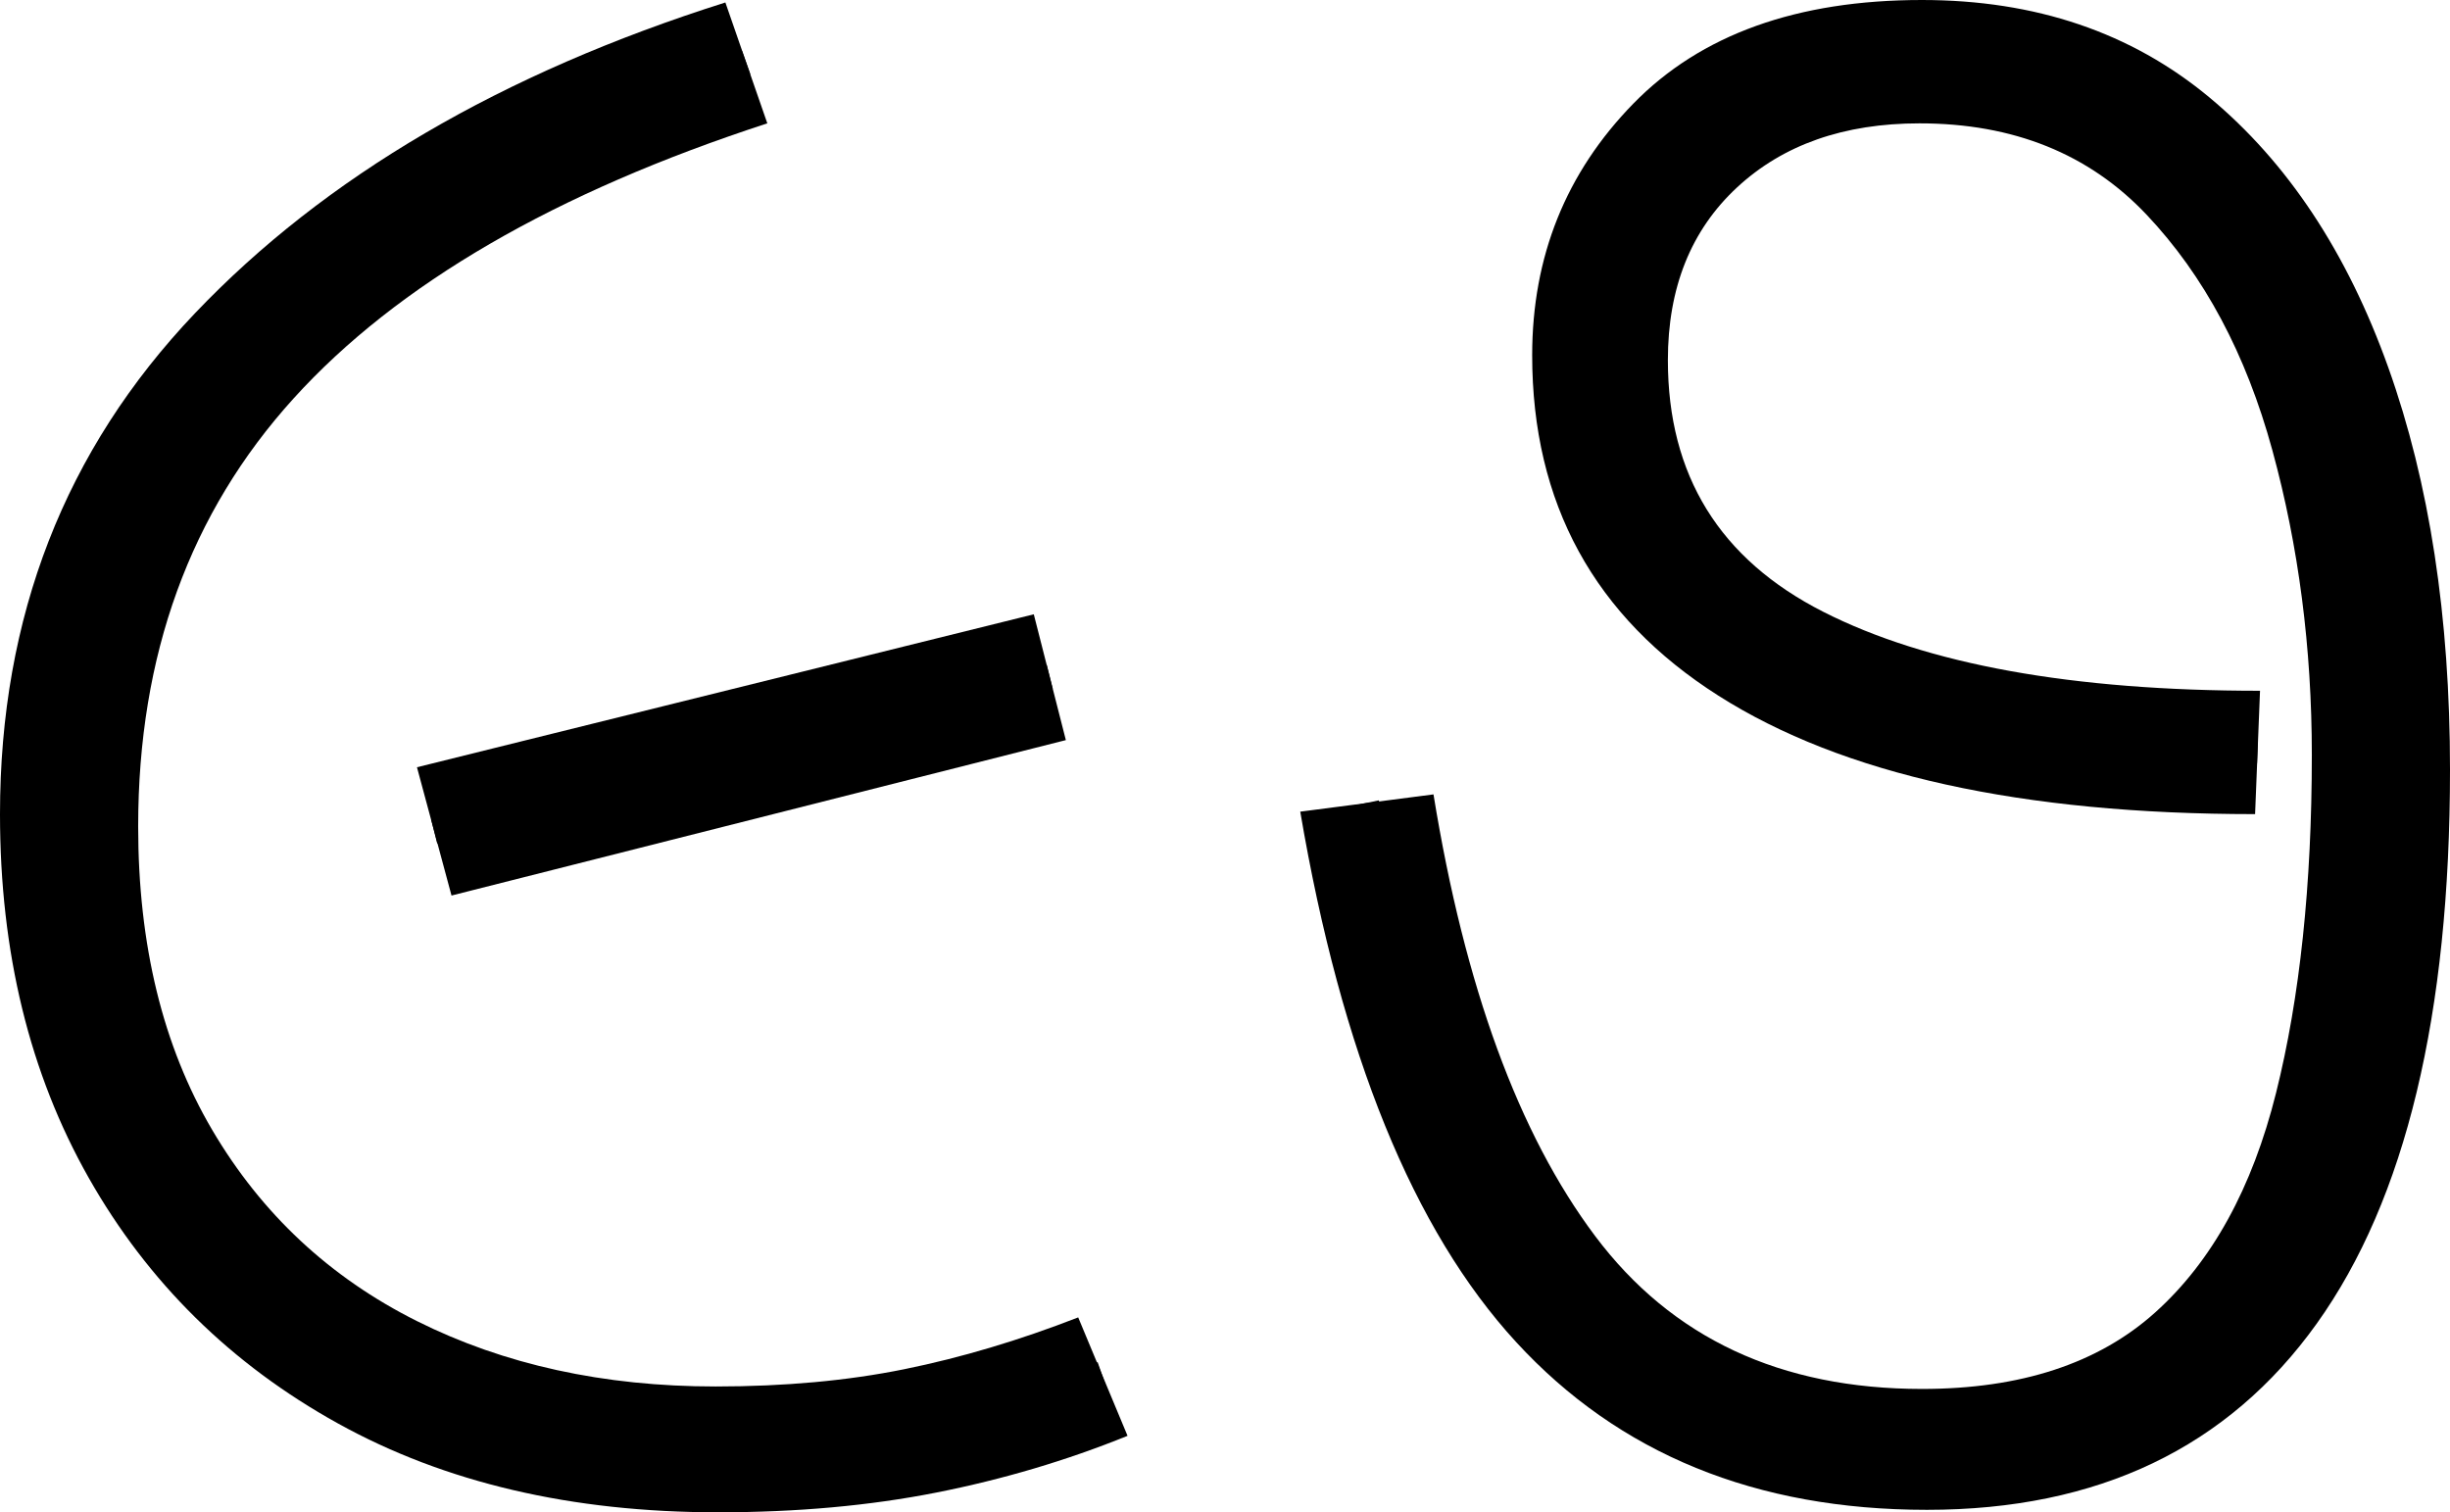 <?xml version="1.0" encoding="UTF-8" standalone="no"?><svg width="99.3" height="61.3" version="1.1" id="svg1363" sodipodi:docname="97.svg" inkscape:version="1.2.1 (9c6d41e410, 2022-07-14)" xmlns:inkscape="http://www.inkscape.org/namespaces/inkscape" xmlns:sodipodi="http://sodipodi.sourceforge.net/DTD/sodipodi-0.dtd" xmlns="http://www.w3.org/2000/svg" xmlns:svg="http://www.w3.org/2000/svg"><defs id="defs1367"></defs><sodipodi:namedview id="namedview1365" pagecolor="#ffffff" bordercolor="#666666" borderopacity="1.0" inkscape:showpageshadow="2" inkscape:pageopacity="0.0" inkscape:pagecheckerboard="0" inkscape:deskcolor="#d1d1d1" showgrid="false" inkscape:zoom="1.809816" inkscape:cx="50.005082" inkscape:cy="35.915253" inkscape:window-width="1920" inkscape:window-height="1027" inkscape:window-x="-8" inkscape:window-y="-8" inkscape:window-maximized="1" inkscape:current-layer="svg1363"></sodipodi:namedview><g id="g0" inkscape:label="g0" transform="translate(0,0.1)"><path d="m 29.1,61.2 v 0 Q 20.2,61.2 13.7,57.6 7.2,54 3.6,47.65 0,41.3 0,32.9 v 0 Q 0,20.9 7.9,12.6 15.8,4.3 29.4,0 v 0 l 1.7,4.9 Q 18.2,9.1 11.9,16.05 5.6,23 5.6,33.4 v 0 q 0,7.2 3,12.3 3,5.1 8.3,7.75 5.3,2.65 12.1,2.65 v 0 q 4.2,0 7.65,-0.7 3.45,-0.7 7.05,-2.1 v 0 l 2,4.8 Q 42,59.6 37.95,60.4 33.9,61.2 29.1,61.2 Z M 43.2,29.9 18.3,36.2 16.9,31 l 25,-6.2 z" id="g0p0" inkscape:label="g0p0"></path><path style="fill:none;stroke:#000000;stroke-width:1px;stroke-linecap:butt;stroke-linejoin:miter;stroke-opacity:1" d="M 30.243,2.435 C 23.428,4.856 16.607,7.859 11.307,12.912 6.14,17.613 3.086,24.453 2.885,31.42 c -0.505,6.944 1.428,14.298 6.298,19.432 4.805,5.278 12.049,7.701 19.057,7.789 4.748,0.09 9.553,-0.463 13.997,-2.212 0.805,-0.281 1.61,-0.562 2.415,-0.843" id="g0s0" inkscape:label="g0s0"></path><path style="fill:none;stroke:#000000;stroke-width:1px;stroke-linecap:butt;stroke-linejoin:miter;stroke-opacity:1" d="m 17.598,33.605 c 8.316,-2.089 16.633,-4.177 24.949,-6.266" id="g0s1" inkscape:label="g0s1"></path></g><g id="g1" inkscape:label="g1" transform="translate(52.7)"><path d="m 25.4,61.2 v 0 Q 15,61.2 8.75,54.4 2.5,47.6 0,32.9 v 0 l 5.4,-0.7 q 1.9,11.7 6.55,17.9 4.65,6.2 13.25,6.2 v 0 q 6,0 9.45,-3.1 3.45,-3.1 4.9,-8.9 Q 41,38.5 41,30.6 v 0 Q 41,24.1 39.4,18.25 37.8,12.4 34.3,8.7 30.8,5 25.1,5 v 0 q -4.6,0 -7.4,2.6 -2.8,2.6 -2.8,7 v 0 q 0,7 6.3,10.2 6.3,3.2 17.7,3.2 v 0 l -0.2,5 Q 24.5,33 16.95,28.2 9.4,23.4 9.4,14.4 v 0 Q 9.4,8.4 13.5,4.2 17.6,0 25.2,0 v 0 q 6.9,0 11.65,3.95 4.75,3.95 7.25,10.95 2.5,7 2.5,16.3 v 0 q 0,14.9 -5.4,22.45 -5.4,7.55 -15.8,7.55 z" id="g1p0" inkscape:label="g1p0"></path><path style="fill:none;stroke:#000000;stroke-width:1px;stroke-linecap:butt;stroke-linejoin:miter;stroke-opacity:1" d="M 38.796,30.445 C 32.197,30.219 25.29,29.856 19.35,26.673 16.323,24.979 13.685,22.309 12.764,18.887 11.434,14.427 12.162,9.067 15.704,5.8 c 3.371,-3.229 8.507,-3.852 12.911,-2.858 3.353,0.593 6.46,2.364 8.581,5.043 4.155,4.977 5.763,11.526 6.387,17.848 0.531,7.214 0.241,14.645 -2.102,21.545 -1.594,4.441 -4.744,8.59 -9.304,10.234 -4.49,1.591 -9.527,1.47 -14.039,0.026 C 13.16,56.002 9.321,51.941 7.165,47.255 4.819,42.652 3.73,37.568 2.696,32.543" id="g1s0" inkscape:label="g1s0"></path></g></svg>